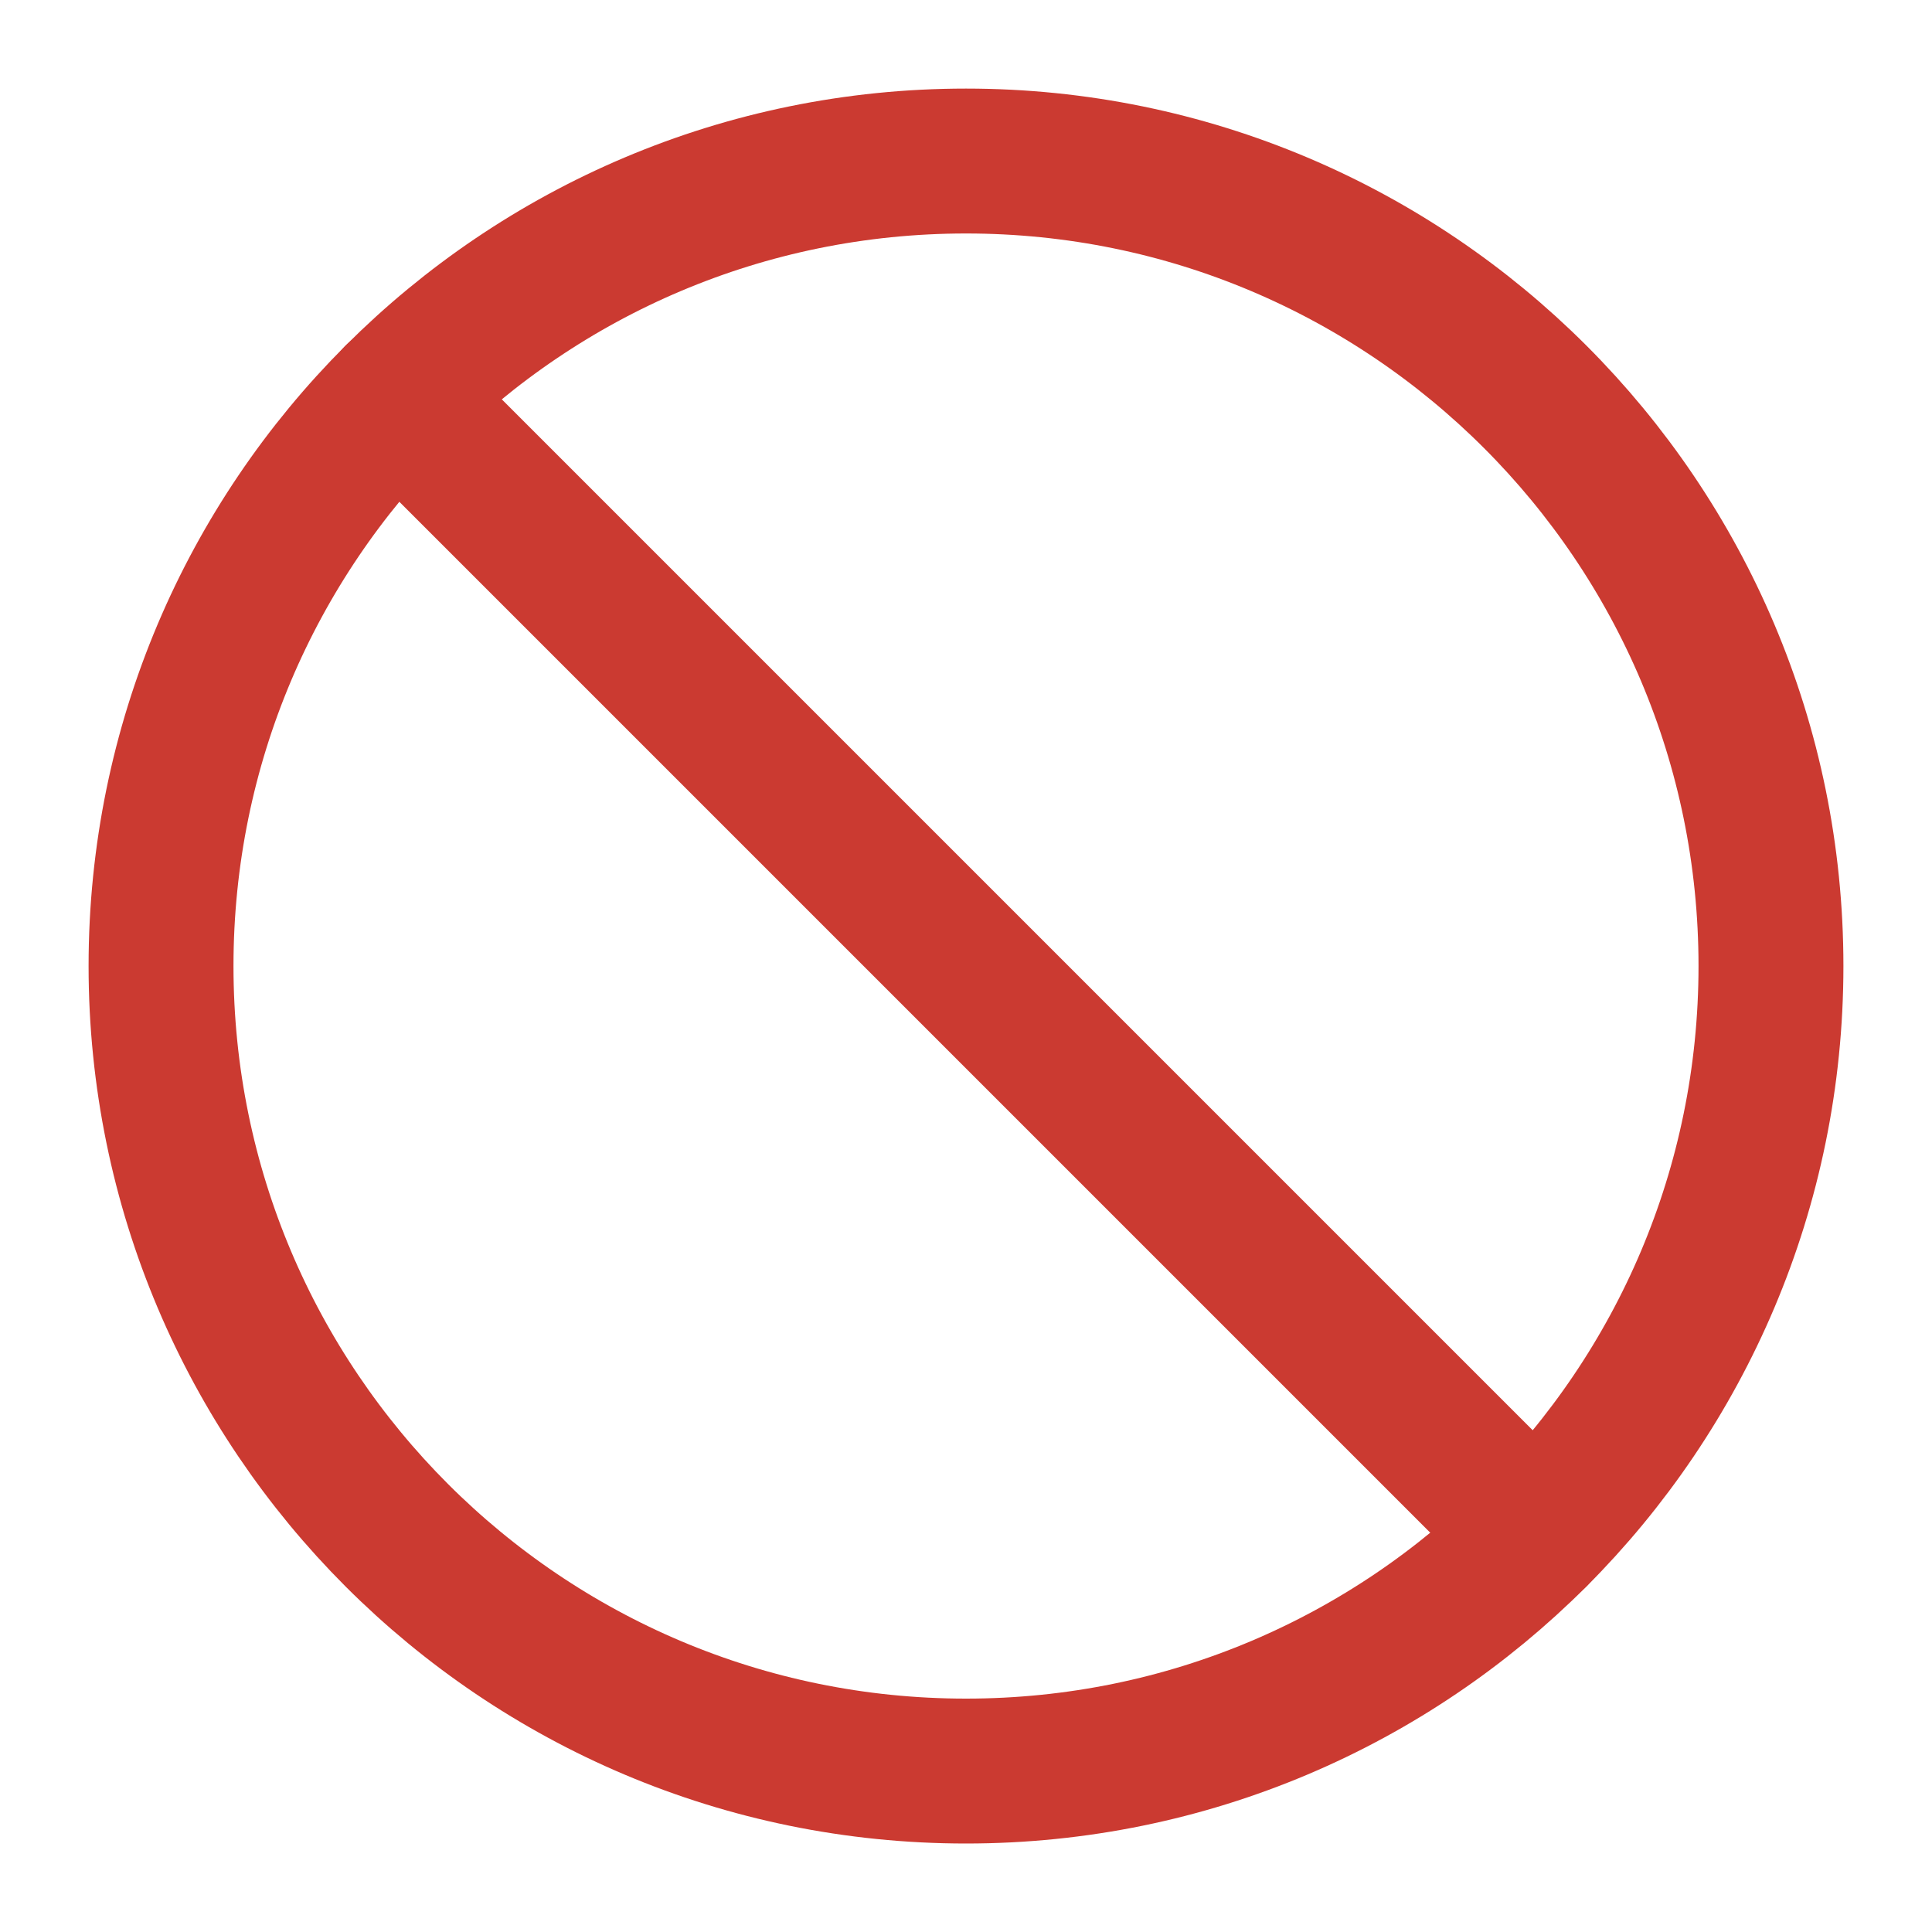 <svg width="20" height="20" viewBox="0 0 20 20" fill="none" xmlns="http://www.w3.org/2000/svg">
<g clip-path="url(#clip0_10514_2527)">
<path d="M10 18.334C14.602 18.334 18.333 14.603 18.333 10C18.333 5.398 14.602 1.667 10 1.667C5.398 1.667 1.667 5.398 1.667 10C1.667 14.603 5.398 18.334 10 18.334Z" stroke="#CB3A31" stroke-width="1.5" stroke-linecap="round" stroke-linejoin="round"/>
<path d="M4.108 4.108L15.892 15.892" stroke="#CB3A31" stroke-width="1.5" stroke-linecap="round" stroke-linejoin="round"/>
</g>
<defs>
<clipPath id="clip0_10514_2527">
<rect width="20" height="20" fill="white"/>
</clipPath>
</defs>
</svg>
